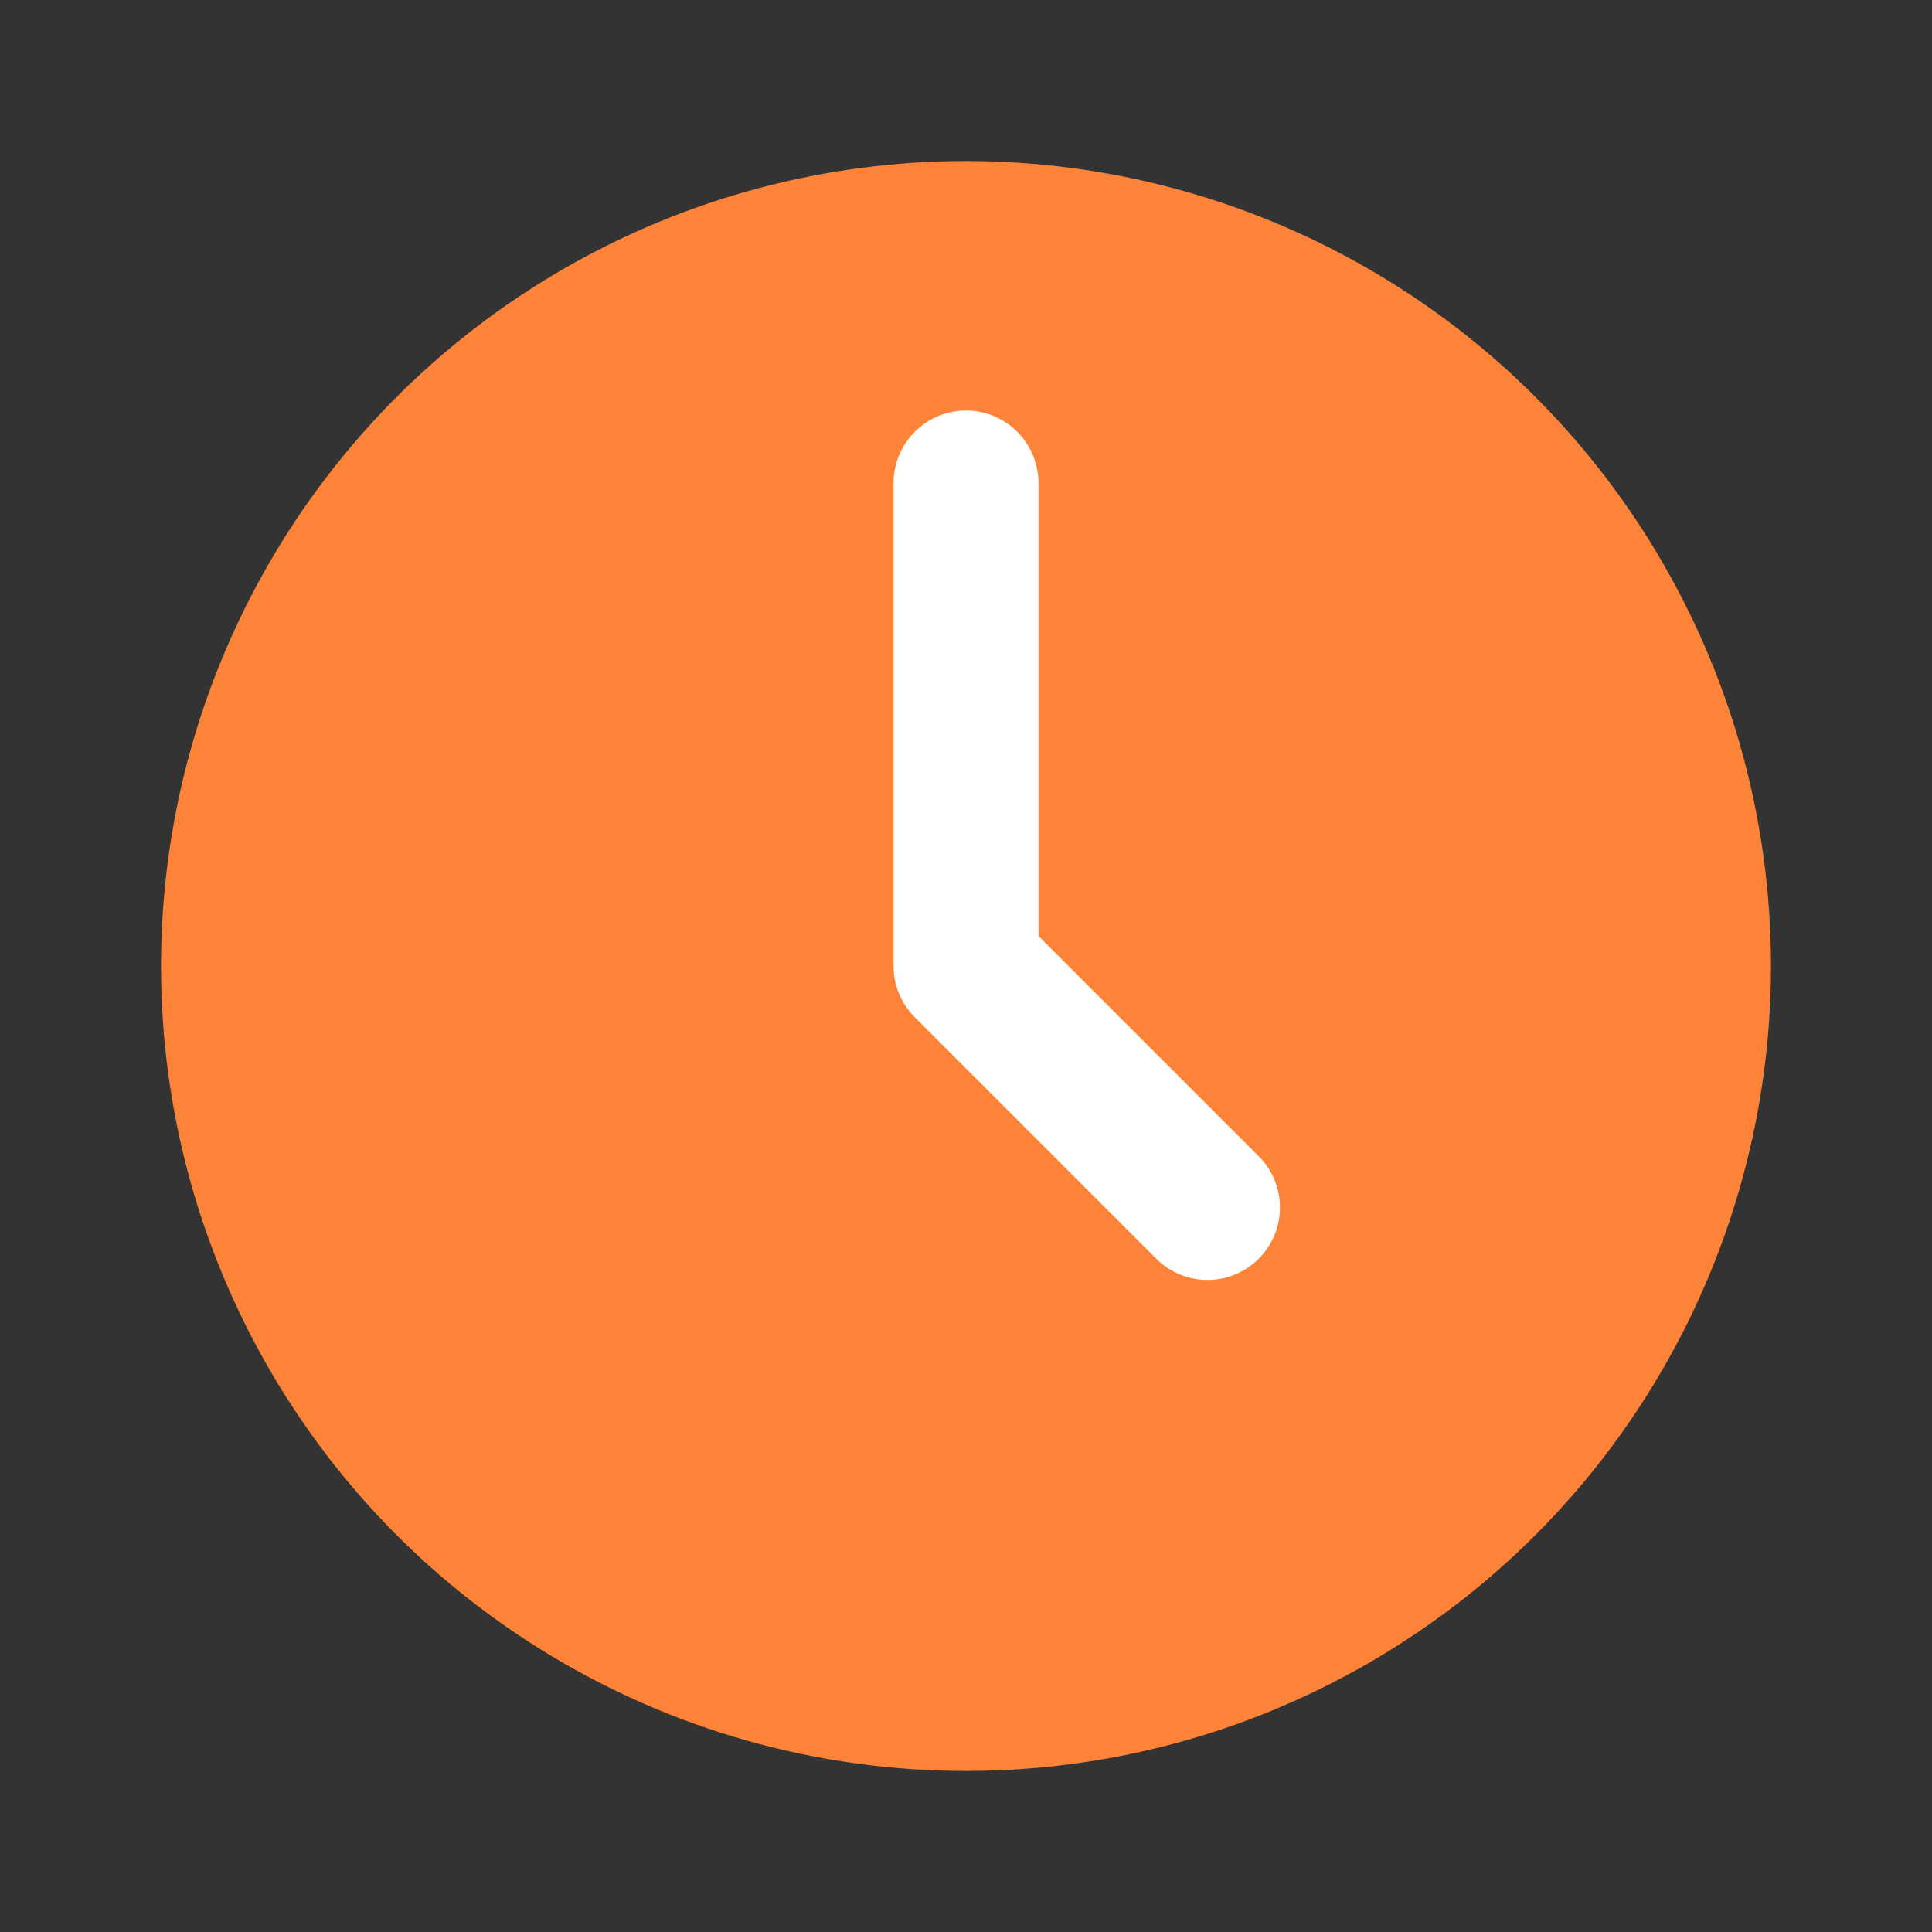 <svg width="20" height="20" viewBox="0 0 20 20" fill="none" xmlns="http://www.w3.org/2000/svg">
<rect x="0" y="0" width="20" height="20" fill="#333333" stroke="none"/>
<circle cx="10" cy="10" r="8.333" fill="#FC8338"/>
<path d="M10 5V10L12.5 12.5" stroke="white" stroke-width="1.5" stroke-linecap="round" stroke-linejoin="round"/>
</svg>
